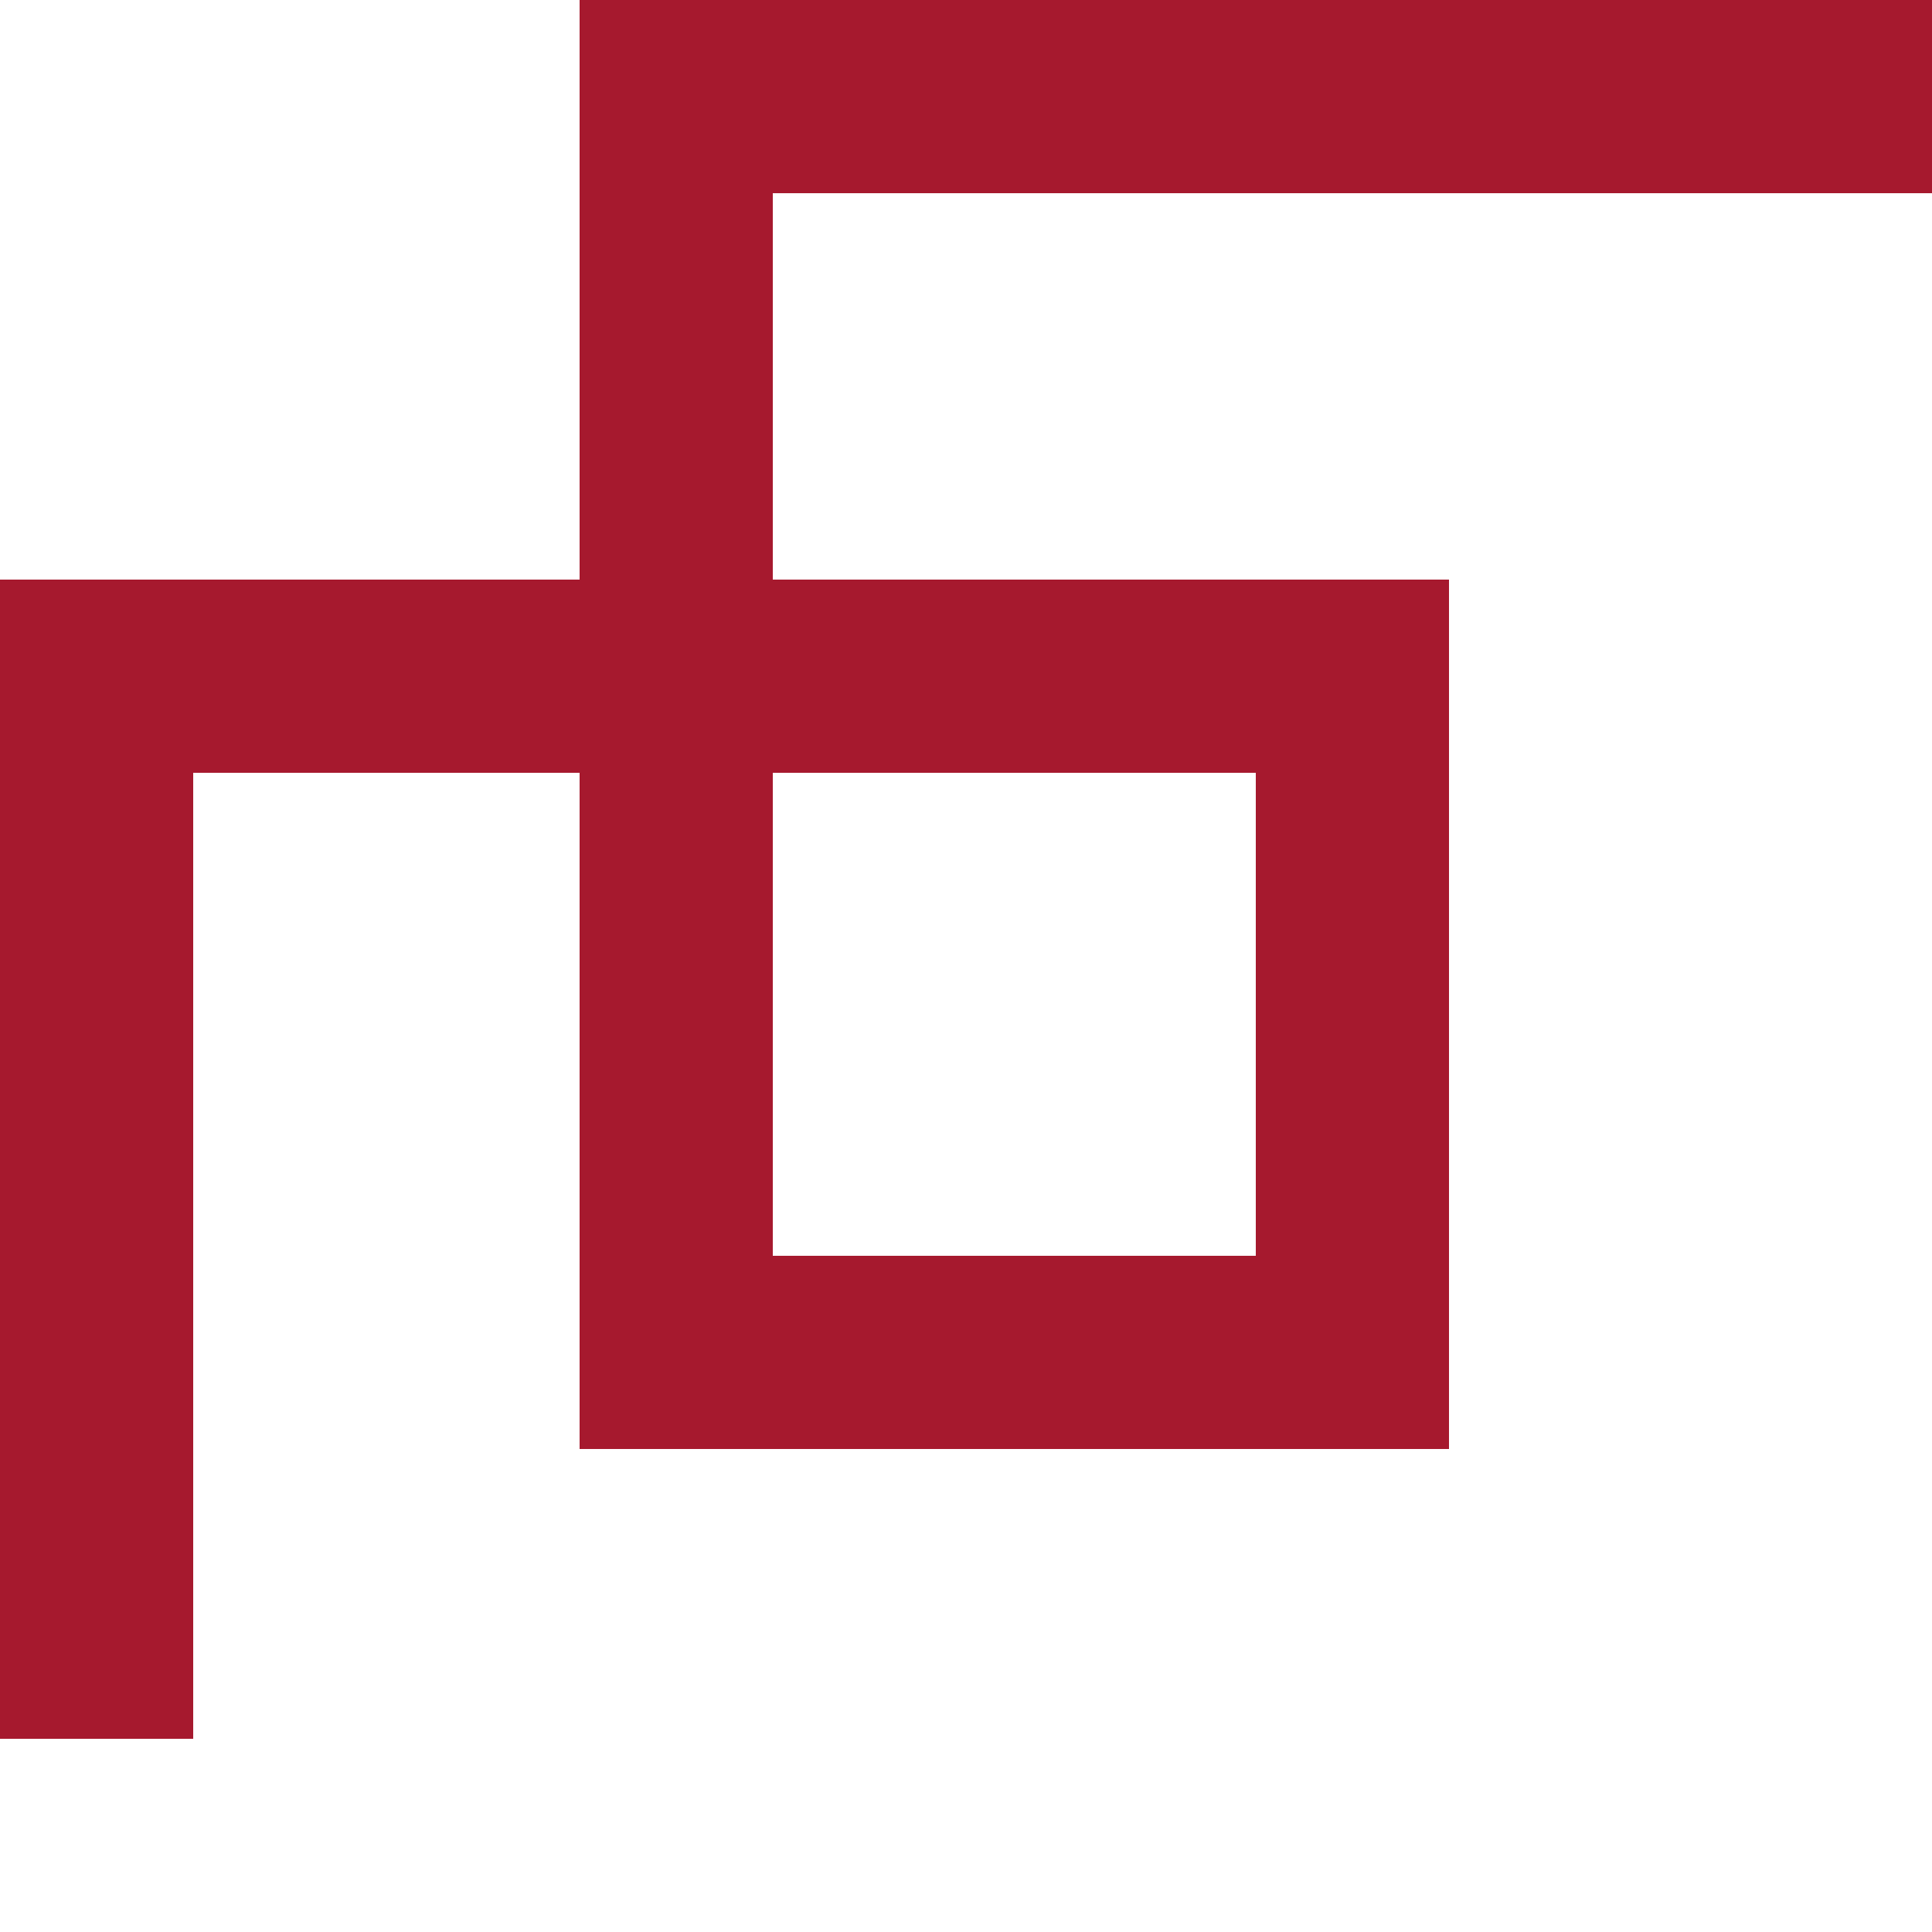 <?xml version="1.0" encoding="UTF-8" standalone="no"?>
<!DOCTYPE svg PUBLIC "-//W3C//DTD SVG 1.1//EN" "http://www.w3.org/Graphics/SVG/1.1/DTD/svg11.dtd">
<svg width="100%" height="100%" viewBox="0 0 20 20" version="1.1" xmlns="http://www.w3.org/2000/svg" xmlns:xlink="http://www.w3.org/1999/xlink" xml:space="preserve" xmlns:serif="http://www.serif.com/" style="fill-rule:evenodd;clip-rule:evenodd;stroke-linecap:square;stroke-miterlimit:1.5;">
    <g transform="matrix(-1,0,-0,-1,20.5,20.5)">
        <path d="M0.5,19.5L13.5,19.5L13.5,6.5L6.5,6.5L6.5,13.5L19.5,13.5L19.5,3.5" style="fill:none;stroke:rgb(166,25,46);stroke-width:2px;"/>
    </g>
</svg>
